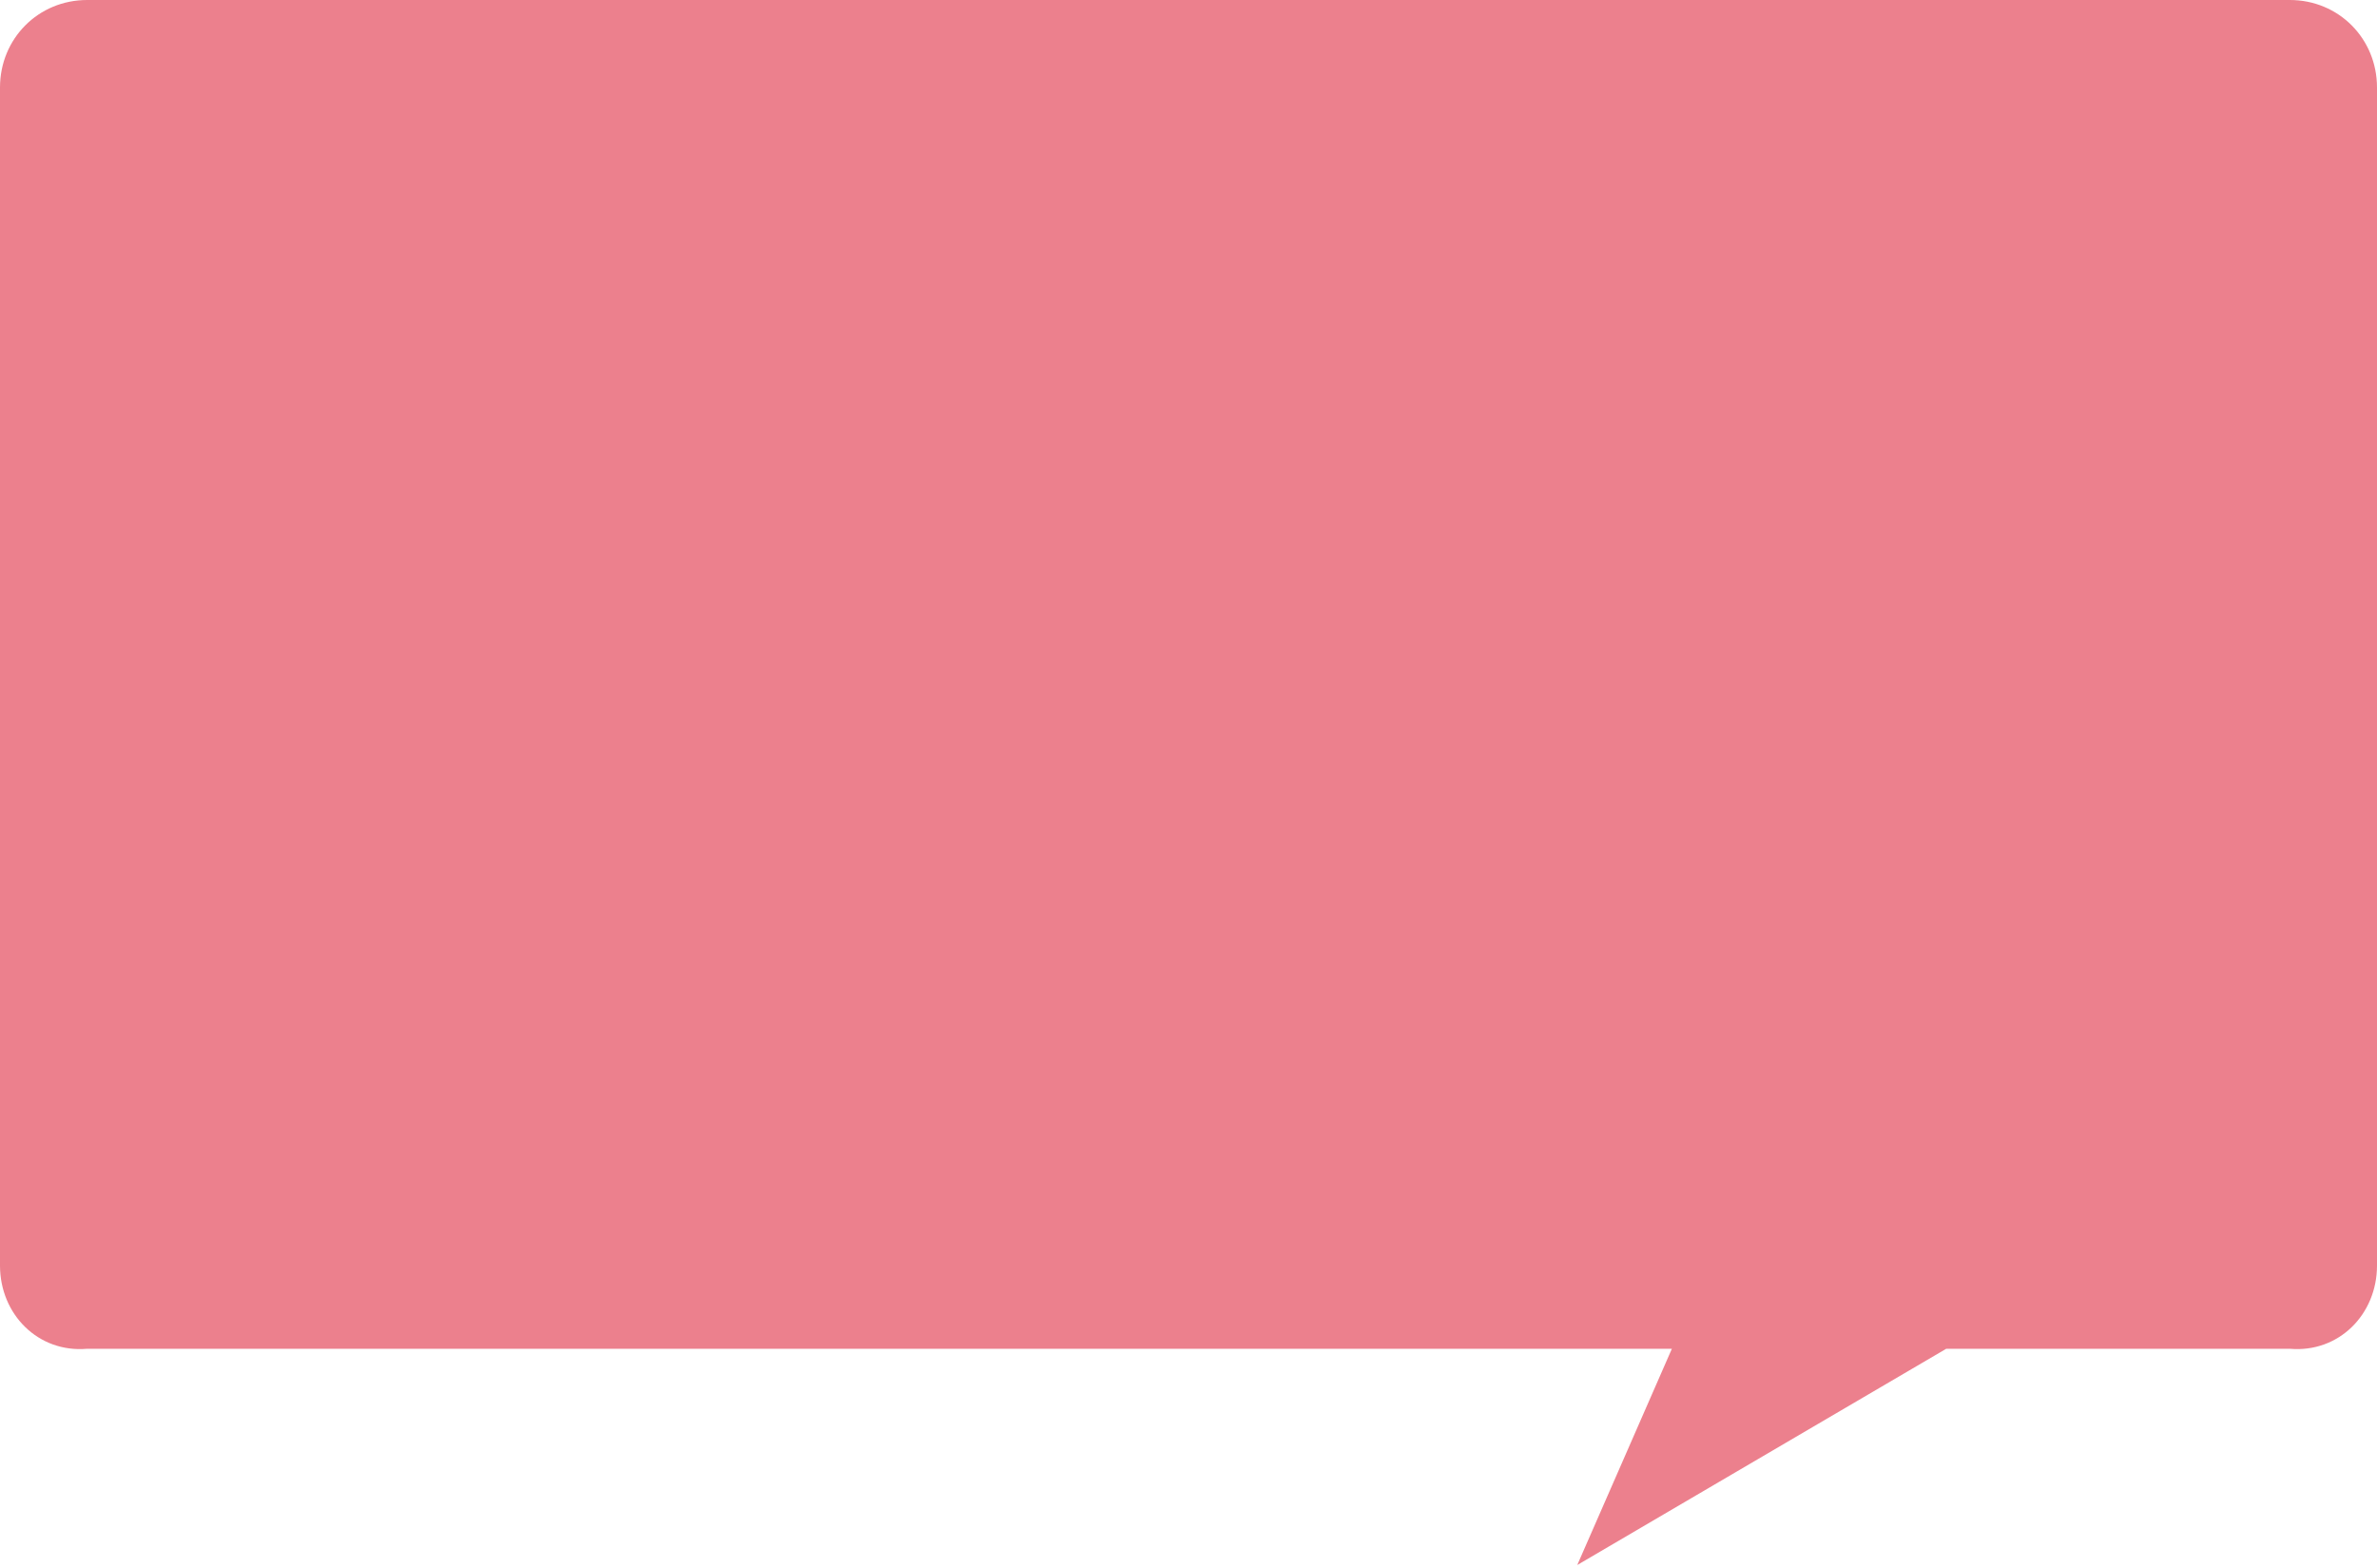 ﻿<?xml version="1.0" encoding="utf-8"?>
<svg version="1.1" xmlns:xlink="http://www.w3.org/1999/xlink" width="141px" height="93px" xmlns="http://www.w3.org/2000/svg">
  <g transform="matrix(1 0 0 1 -1258 -1116 )">
    <path d="M 0 75.061  L 0 5.193  C 0 2.285  2.275 0  5.17 0  L 135.83 0  C 138.725 0  141 2.285  141 5.193  L 141 75.061  C 141 77.969  138.725 80.254  135.83 80  L 115.448 80  L 93.561 92.826  L 99.173 80  L 5.17 80  C 2.275 80.254  0 77.969  0 75.061  Z " fill-rule="nonzero" fill="#ec808d" stroke="none" transform="matrix(1 0 0 1 1258 1116 )" />
  </g>
</svg>
